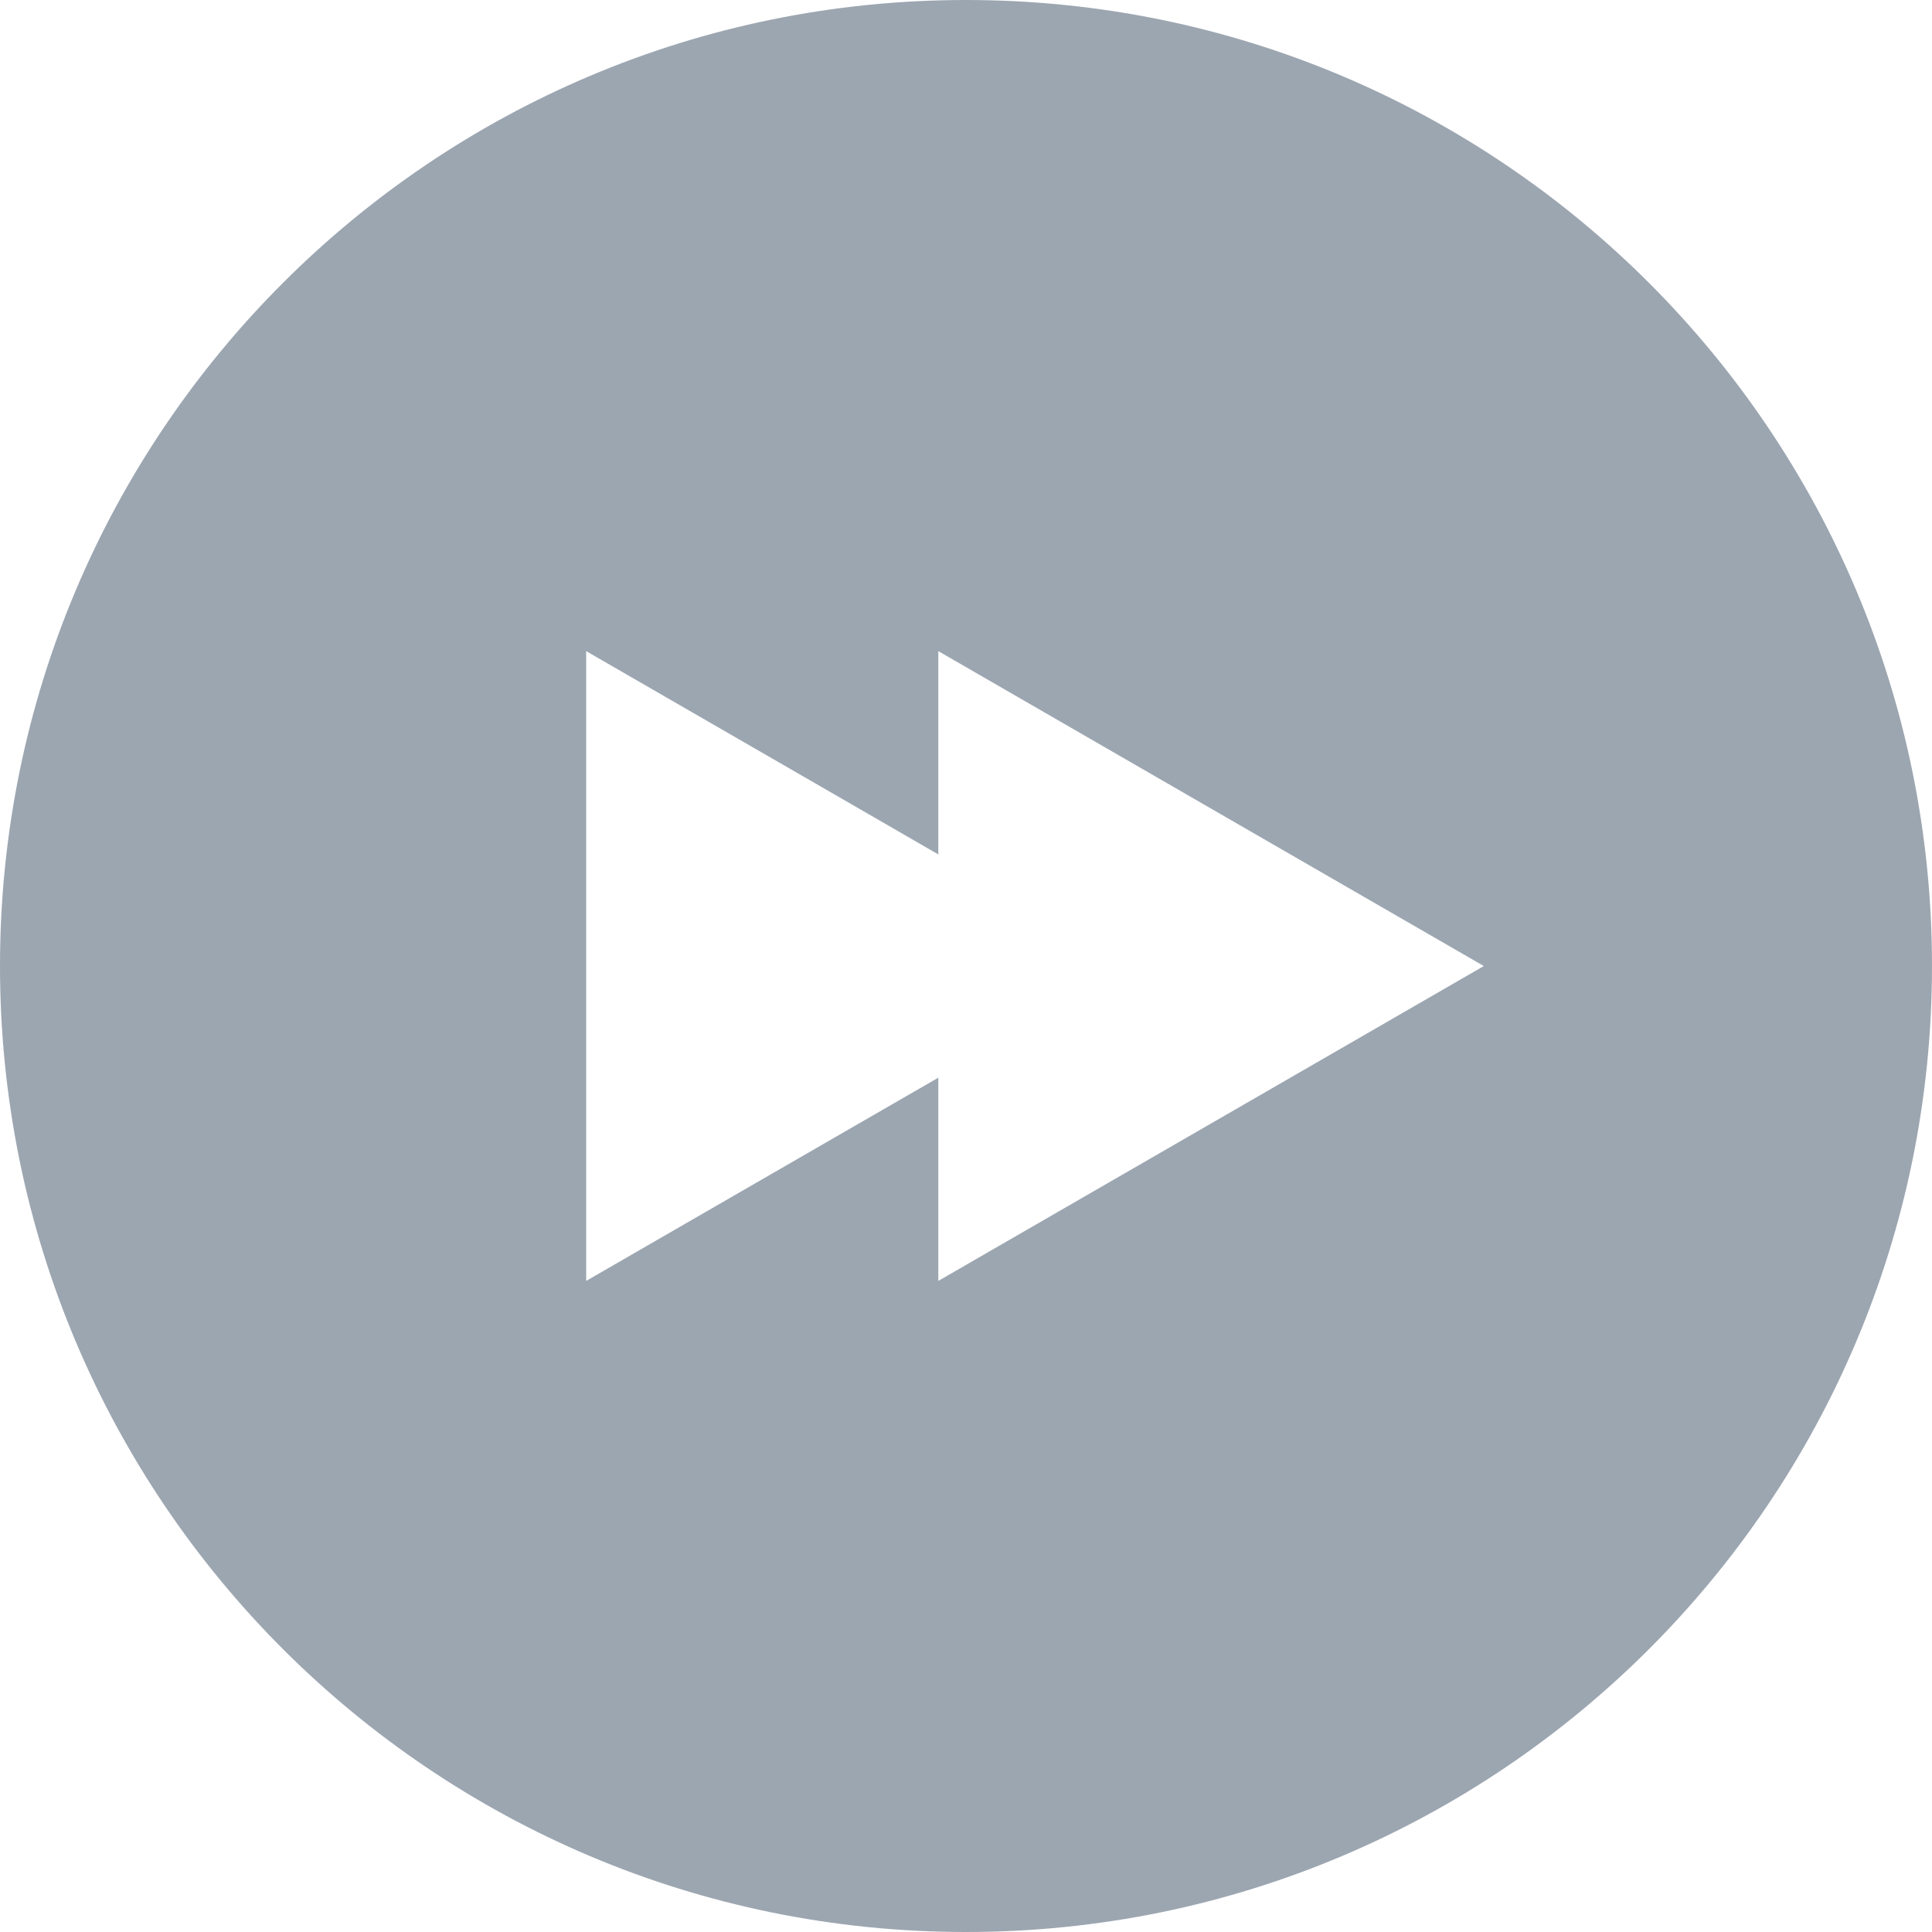 <svg
  xmlns="http://www.w3.org/2000/svg"
  width="48px" height="48px">
<path fill-rule="evenodd"  fill="rgb(156, 166, 177)"
 d="M23.999,48.000 C10.744,48.000 -0.000,37.255 -0.000,23.999 C-0.000,10.745 10.744,-0.000 23.999,-0.000 C37.254,-0.000 48.000,10.745 48.000,23.999 C48.000,37.255 37.254,48.000 23.999,48.000 ZM30.088,20.089 L23.312,16.177 L23.312,21.228 L21.341,20.089 L14.563,16.177 L14.563,31.824 L21.341,27.912 L23.312,26.775 L23.312,31.824 L36.865,24.001 L30.088,20.089 Z"/>
</svg>
